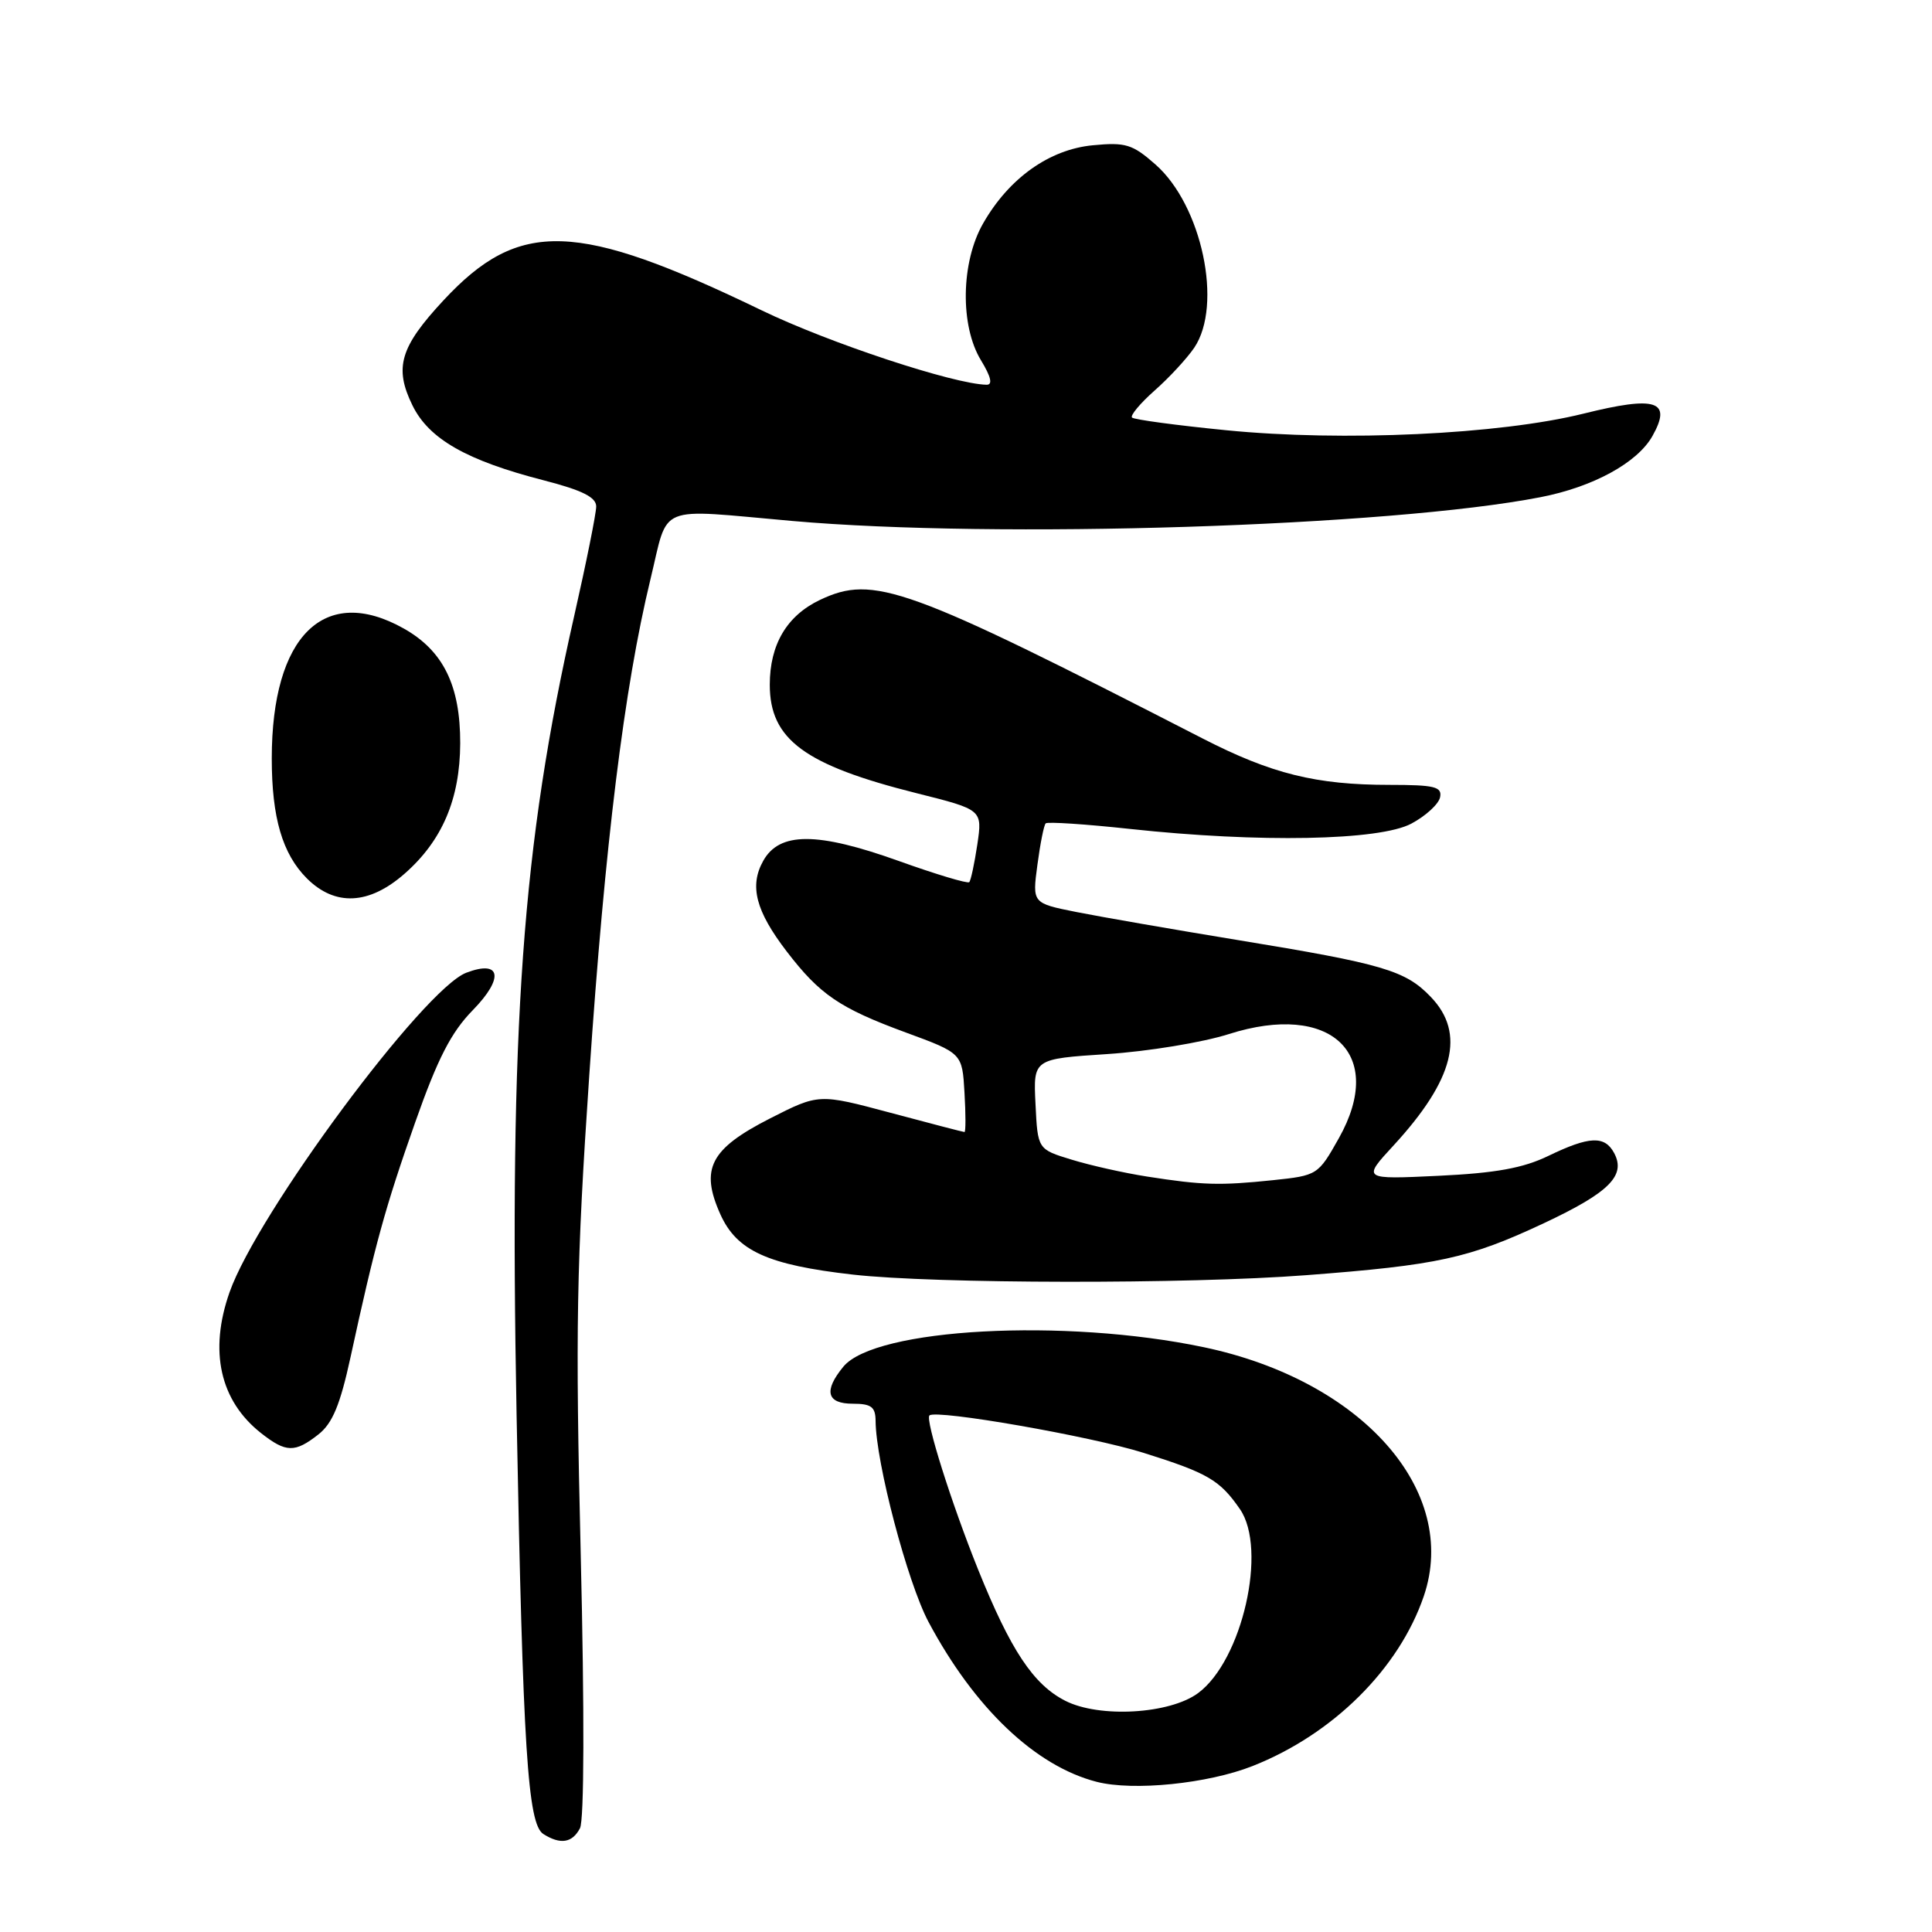 <?xml version="1.0" encoding="UTF-8" standalone="no"?>
<!DOCTYPE svg PUBLIC "-//W3C//DTD SVG 1.1//EN" "http://www.w3.org/Graphics/SVG/1.1/DTD/svg11.dtd" >
<svg xmlns="http://www.w3.org/2000/svg" xmlns:xlink="http://www.w3.org/1999/xlink" version="1.1" viewBox="0 0 256 256">
 <g >
 <path fill="currentColor"
d=" M 76.85 242.25 C 77.41 241.19 77.45 226.90 76.95 206.00 C 76.23 176.20 76.38 167.55 78.08 142.50 C 80.16 111.78 82.71 91.11 86.19 76.75 C 88.65 66.63 86.72 67.42 104.98 69.03 C 131.98 71.42 184.15 69.77 204.12 65.88 C 211.09 64.53 216.97 61.32 218.96 57.77 C 221.58 53.10 219.47 52.41 209.82 54.81 C 198.69 57.57 177.94 58.54 162.50 57.01 C 155.90 56.36 150.28 55.60 150.00 55.33 C 149.73 55.06 151.08 53.44 153.00 51.74 C 154.93 50.04 157.28 47.49 158.24 46.08 C 162.06 40.43 159.26 27.20 153.10 21.79 C 150.06 19.11 149.14 18.83 144.80 19.25 C 139.04 19.80 133.69 23.61 130.27 29.60 C 127.32 34.74 127.19 43.17 129.99 47.75 C 131.31 49.92 131.56 50.99 130.74 50.98 C 126.40 50.91 109.86 45.44 100.92 41.12 C 76.39 29.27 68.80 29.02 58.79 39.77 C 53.01 45.98 52.20 48.70 54.65 53.71 C 56.83 58.17 61.82 61.02 72.10 63.66 C 77.17 64.97 79.00 65.89 79.00 67.11 C 79.00 68.03 77.68 74.59 76.07 81.68 C 69.18 112.04 67.47 135.83 68.45 187.50 C 69.29 231.80 69.92 241.71 72.00 243.02 C 74.26 244.45 75.83 244.20 76.85 242.25 Z  M 165.97 234.01 C 176.62 229.81 185.37 221.13 188.66 211.50 C 193.41 197.54 180.49 182.92 159.50 178.51 C 141.03 174.63 115.95 175.99 111.75 181.09 C 109.11 184.30 109.54 186.00 113.00 186.00 C 115.44 186.00 116.00 186.42 116.02 188.25 C 116.05 193.77 120.24 209.66 123.03 214.91 C 129.12 226.33 137.19 234.01 145.31 236.10 C 150.17 237.35 160.04 236.35 165.97 234.01 Z  M 42.19 190.07 C 44.06 188.60 45.07 186.16 46.45 179.82 C 49.70 164.85 51.05 159.97 55.00 148.76 C 57.99 140.27 59.77 136.79 62.65 133.85 C 66.82 129.58 66.39 127.14 61.79 128.89 C 56.14 131.04 34.11 160.76 30.42 171.22 C 27.67 179.03 29.14 185.61 34.61 189.91 C 37.90 192.49 39.07 192.52 42.19 190.07 Z  M 173.05 168.97 C 190.51 167.64 194.61 166.75 204.53 162.10 C 213.23 158.02 215.48 155.77 213.88 152.78 C 212.63 150.45 210.59 150.54 205.17 153.16 C 201.83 154.78 198.19 155.44 190.61 155.80 C 180.50 156.28 180.50 156.28 184.67 151.76 C 192.68 143.05 194.22 136.92 189.60 132.11 C 186.23 128.58 183.29 127.72 164.00 124.56 C 155.47 123.16 145.86 121.49 142.64 120.85 C 136.78 119.68 136.78 119.68 137.46 114.61 C 137.83 111.82 138.32 109.34 138.56 109.10 C 138.80 108.87 143.83 109.20 149.75 109.84 C 166.84 111.69 182.81 111.39 187.02 109.13 C 188.93 108.11 190.65 106.53 190.82 105.63 C 191.10 104.25 190.09 104.00 184.12 104.00 C 174.38 104.00 168.49 102.54 159.35 97.85 C 120.00 77.65 115.77 76.12 108.65 79.49 C 104.26 81.58 102.00 85.40 102.00 90.73 C 102.00 97.98 106.60 101.38 121.48 105.11 C 130.18 107.29 130.18 107.29 129.50 111.90 C 129.12 114.43 128.64 116.68 128.43 116.89 C 128.22 117.11 124.01 115.85 119.08 114.08 C 108.27 110.21 103.28 110.21 101.13 114.07 C 99.27 117.39 100.14 120.72 104.25 126.08 C 108.64 131.80 111.25 133.58 120.02 136.81 C 127.50 139.56 127.50 139.56 127.80 144.78 C 127.97 147.65 127.97 150.00 127.80 150.00 C 127.64 150.00 123.23 148.85 118.00 147.45 C 108.50 144.91 108.50 144.91 102.03 148.20 C 94.10 152.24 92.74 154.87 95.46 160.92 C 97.64 165.75 101.73 167.61 113.00 168.89 C 123.85 170.12 157.41 170.17 173.05 168.97 Z  M 53.62 115.76 C 58.60 111.39 60.95 105.87 60.98 98.50 C 61.00 90.84 58.74 86.23 53.50 83.28 C 42.99 77.37 36.01 84.24 36.01 100.50 C 36.01 108.34 37.42 113.14 40.65 116.38 C 44.39 120.12 48.90 119.91 53.62 115.76 Z  M 141.15 225.36 C 136.93 223.21 133.92 218.68 129.60 207.96 C 126.07 199.19 122.56 188.07 123.16 187.55 C 124.10 186.74 144.49 190.30 151.50 192.50 C 160.06 195.19 161.63 196.11 164.30 199.97 C 167.96 205.28 164.61 220.01 158.76 224.34 C 155.00 227.13 145.68 227.67 141.15 225.36 Z  M 152.00 155.90 C 148.97 155.43 144.47 154.42 142.00 153.66 C 137.50 152.29 137.50 152.29 137.21 146.30 C 136.91 140.31 136.91 140.31 146.71 139.67 C 152.09 139.32 159.35 138.13 162.83 137.02 C 176.36 132.71 183.69 139.64 177.41 150.81 C 174.66 155.70 174.57 155.76 168.67 156.38 C 161.64 157.11 159.35 157.05 152.00 155.90 Z "/>
</g>
</svg>